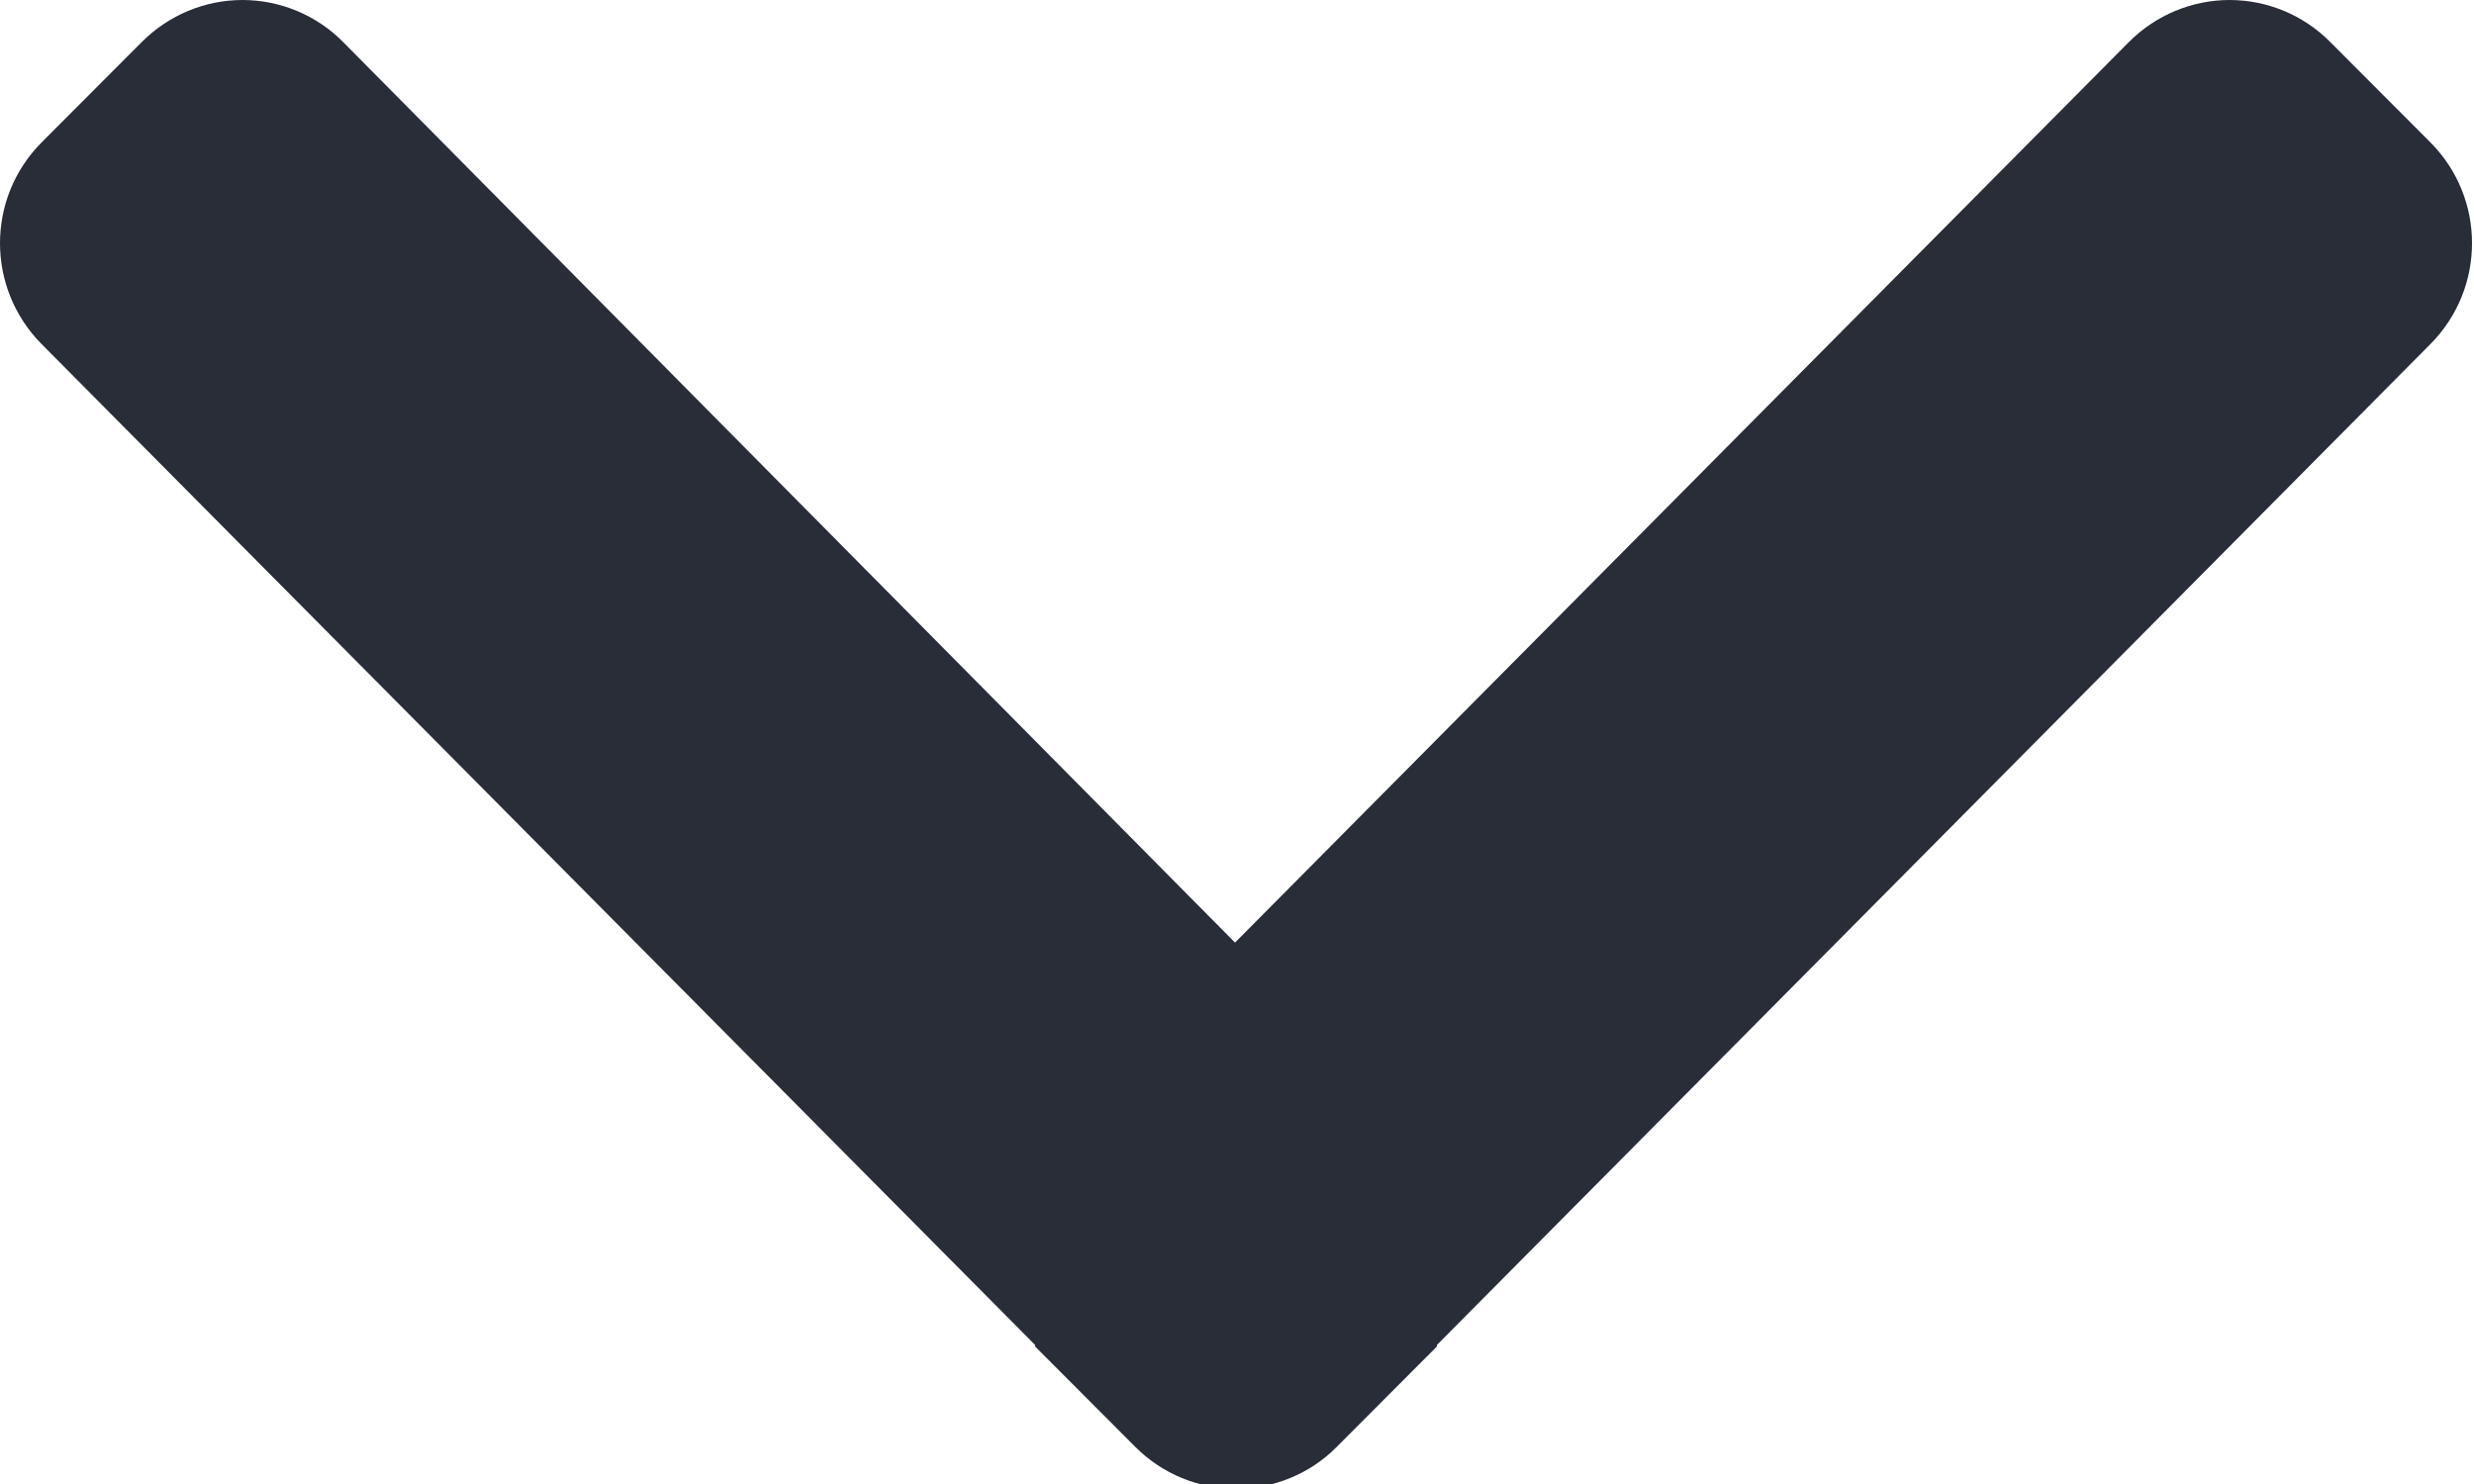 <?xml version="1.0" encoding="UTF-8"?>
<svg width="10px" height="6px" viewBox="0 0 10 6" version="1.1" xmlns="http://www.w3.org/2000/svg" xmlns:xlink="http://www.w3.org/1999/xlink">
    <!-- Generator: Sketch 46.2 (44496) - http://www.bohemiancoding.com/sketch -->
    <title>arroow down</title>
    <desc>Created with Sketch.</desc>
    <defs></defs>
    <g id="Page-1" stroke="none" stroke-width="1" fill="none" fill-rule="evenodd">
        <g id="02-KSG-icons" transform="translate(-185, -603)" fill="#282D38">
            <path d="M194.824,604.391 L190.808,608.438 C190.808,608.44 190.808,608.442 190.808,608.444 L190.402,608.851 C190.295,608.959 190.148,609.019 189.996,609.019 C189.844,609.019 189.698,608.959 189.59,608.851 L189.184,608.444 C189.184,608.442 189.184,608.44 189.184,608.438 L185.168,604.391 C184.944,604.165 184.944,603.801 185.168,603.576 L185.574,603.169 C185.682,603.061 185.828,603 185.98,603 C186.132,603 186.279,603.061 186.386,603.169 L189.992,606.811 L193.606,603.169 C193.714,603.061 193.86,603 194.012,603 C194.164,603 194.311,603.061 194.418,603.169 L194.824,603.576 C195.048,603.801 195.048,604.165 194.824,604.391 L194.824,604.391 Z" id="arroow-down"></path>
        </g>
    </g>
</svg>